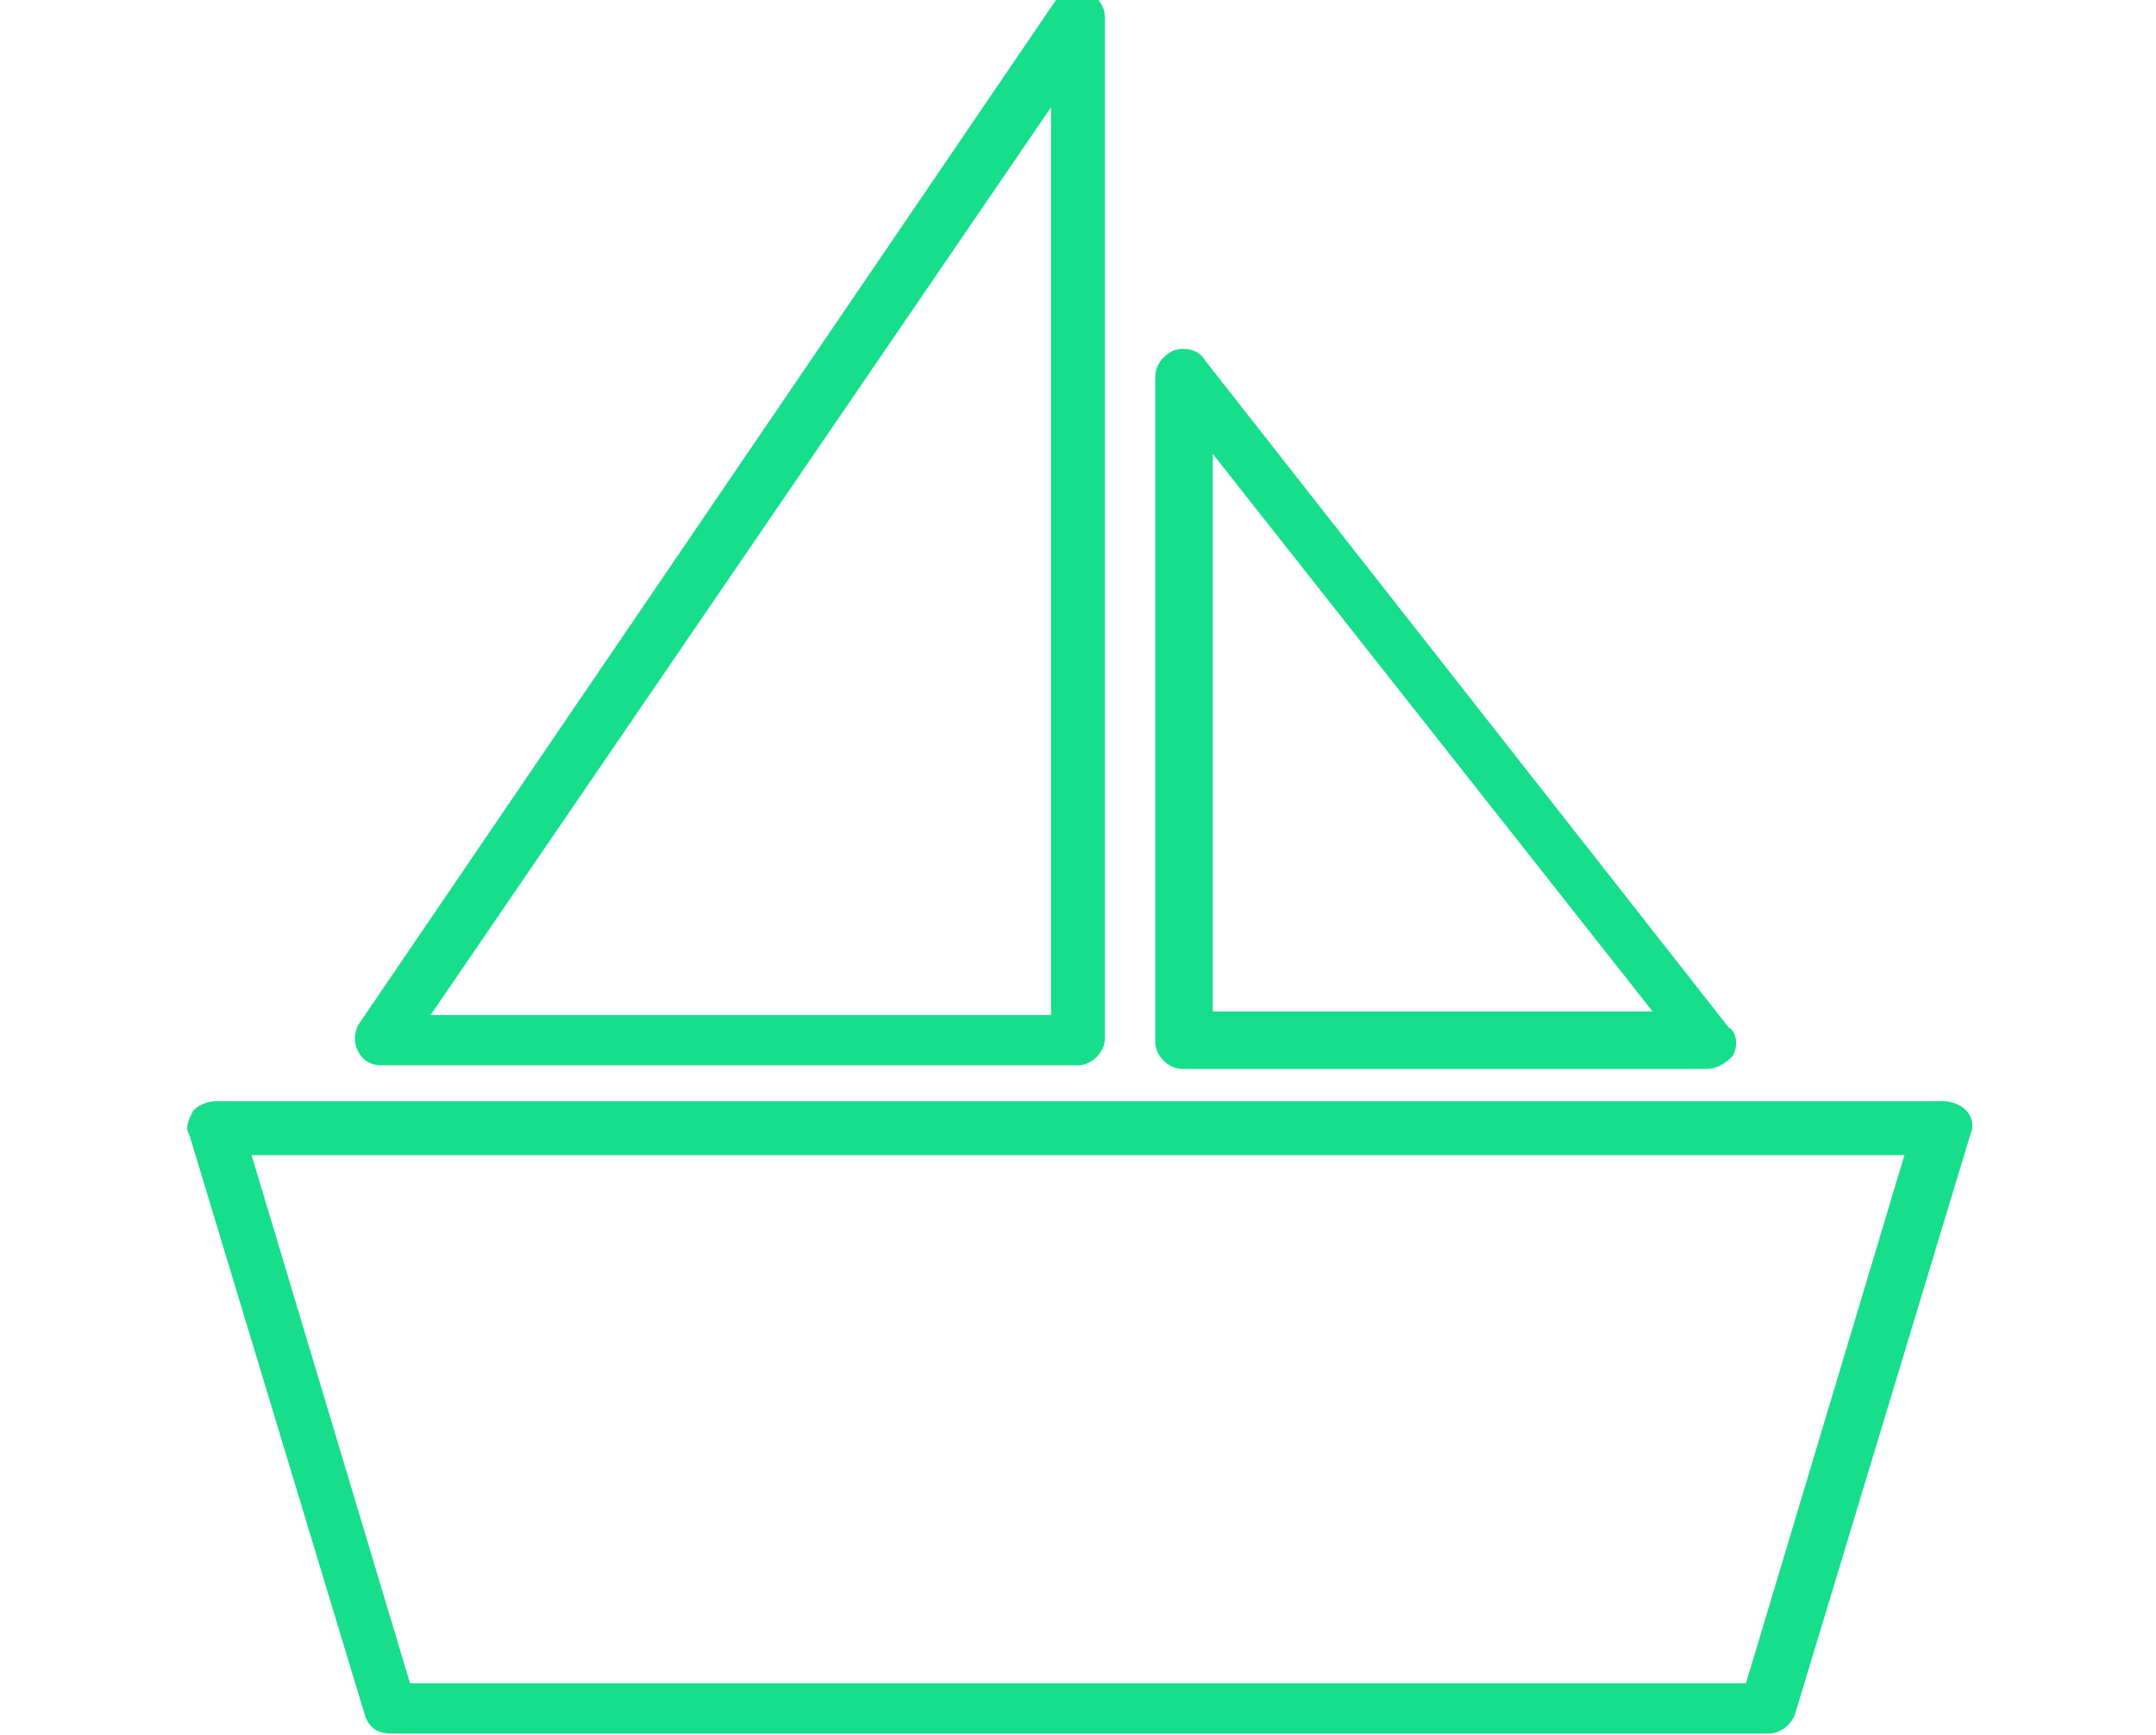 <?xml version="1.0" encoding="utf-8"?>
<!-- Generator: Adobe Illustrator 21.0.0, SVG Export Plug-In . SVG Version: 6.00 Build 0)  -->
<svg version="1.1" id="Capa_1" xmlns="http://www.w3.org/2000/svg" xmlns:xlink="http://www.w3.org/1999/xlink" x="0px" y="0px"
	 viewBox="0 0 60 48.3" style="enable-background:new 0 0 60 48.3;" xml:space="preserve">
<style type="text/css">
	.st0{fill:#17DE8B;stroke:#17DE8B;stroke-width:0.3;stroke-miterlimit:10;}
</style>
<g>
	<path class="st0" d="M54.1,30.8H6c-0.2,0-0.4,0.1-0.5,0.2c-0.1,0.2-0.2,0.4-0.1,0.5l4.9,16.2c0.1,0.3,0.3,0.4,0.6,0.4h38.3
		c0.3,0,0.5-0.2,0.6-0.4l4.9-16.2c0.1-0.2,0-0.4-0.1-0.5C54.5,30.9,54.3,30.8,54.1,30.8z M48.7,47H11.3L6.8,32h46.4L48.7,47z
		 M29.5,0.1L10.1,28.6c-0.1,0.2-0.1,0.4,0,0.6c0.1,0.2,0.3,0.3,0.5,0.3H30c0.3,0,0.6-0.3,0.6-0.6V0.5c0-0.3-0.2-0.5-0.4-0.6
		C30-0.2,29.7-0.1,29.5,0.1z M29.4,28.4H11.7L29.4,2.5V28.4z M32.7,9.9c-0.2,0.1-0.4,0.3-0.4,0.6V29c0,0.3,0.3,0.6,0.6,0.6h14.6
		c0.2,0,0.4-0.1,0.6-0.3c0.1-0.2,0.1-0.5-0.1-0.6L33.4,10.1C33.3,9.9,33,9.8,32.7,9.9z M33.6,12.2l12.7,16.1H33.6V12.2z"/>
</g>
</svg>
